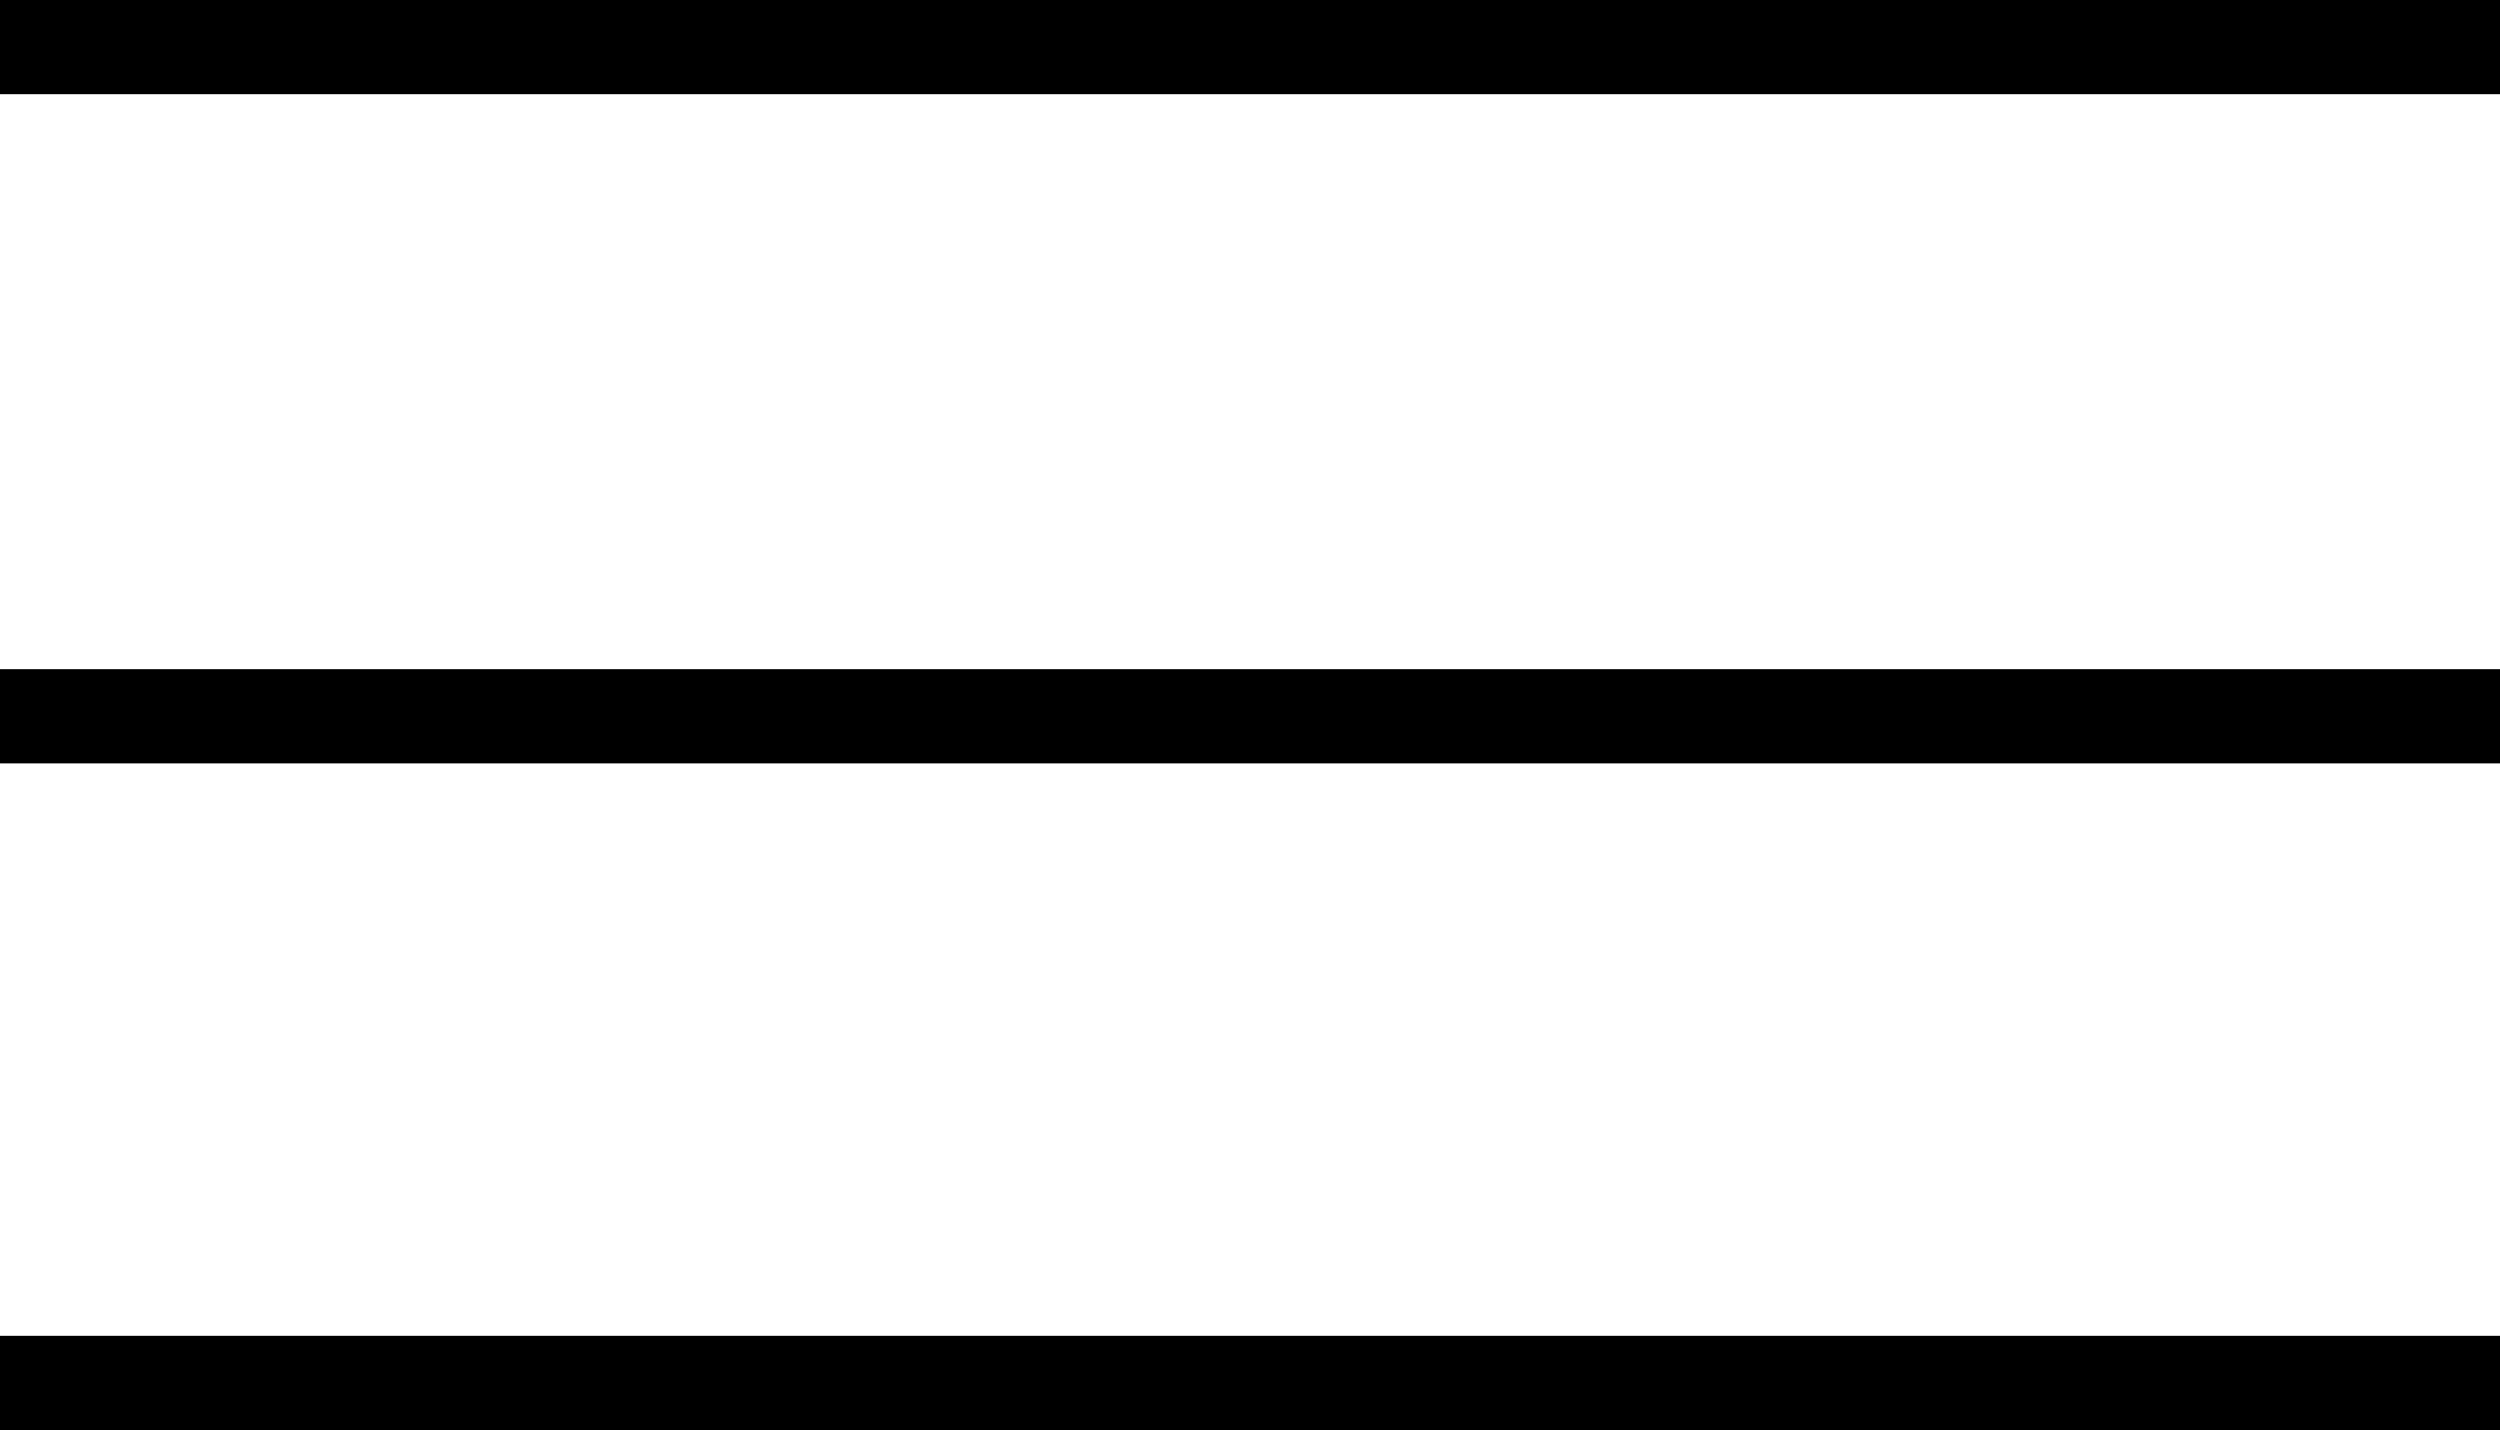<?xml version="1.0" encoding="UTF-8" standalone="no"?>
<!-- Created with Inkscape (http://www.inkscape.org/) -->

<svg
   width="54.797mm"
   height="31.345mm"
   viewBox="0 0 54.797 31.345"
   version="1.1"
   id="svg1"
   xmlns="http://www.w3.org/2000/svg"
   xmlns:svg="http://www.w3.org/2000/svg">
  <defs
     id="defs1" />
  <g
     id="layer1"
     transform="translate(-40.185,-29.106)">
    <path
       style="fill:#000000;stroke:#000000;stroke-width:2.065;stroke-dasharray:none;stroke-opacity:1"
       d="M 40.185,30.138 H 94.982"
       id="path18" />
    <path
       style="fill:#000000;stroke:#000000;stroke-width:2.065;stroke-dasharray:none;stroke-opacity:1"
       d="M 40.185,59.418 H 94.982"
       id="path18-3" />
    <path
       style="fill:#000000;stroke:#000000;stroke-width:2.065;stroke-dasharray:none;stroke-opacity:1"
       d="M 40.185,44.806 H 94.982"
       id="path18-39" />
  </g>
</svg>
